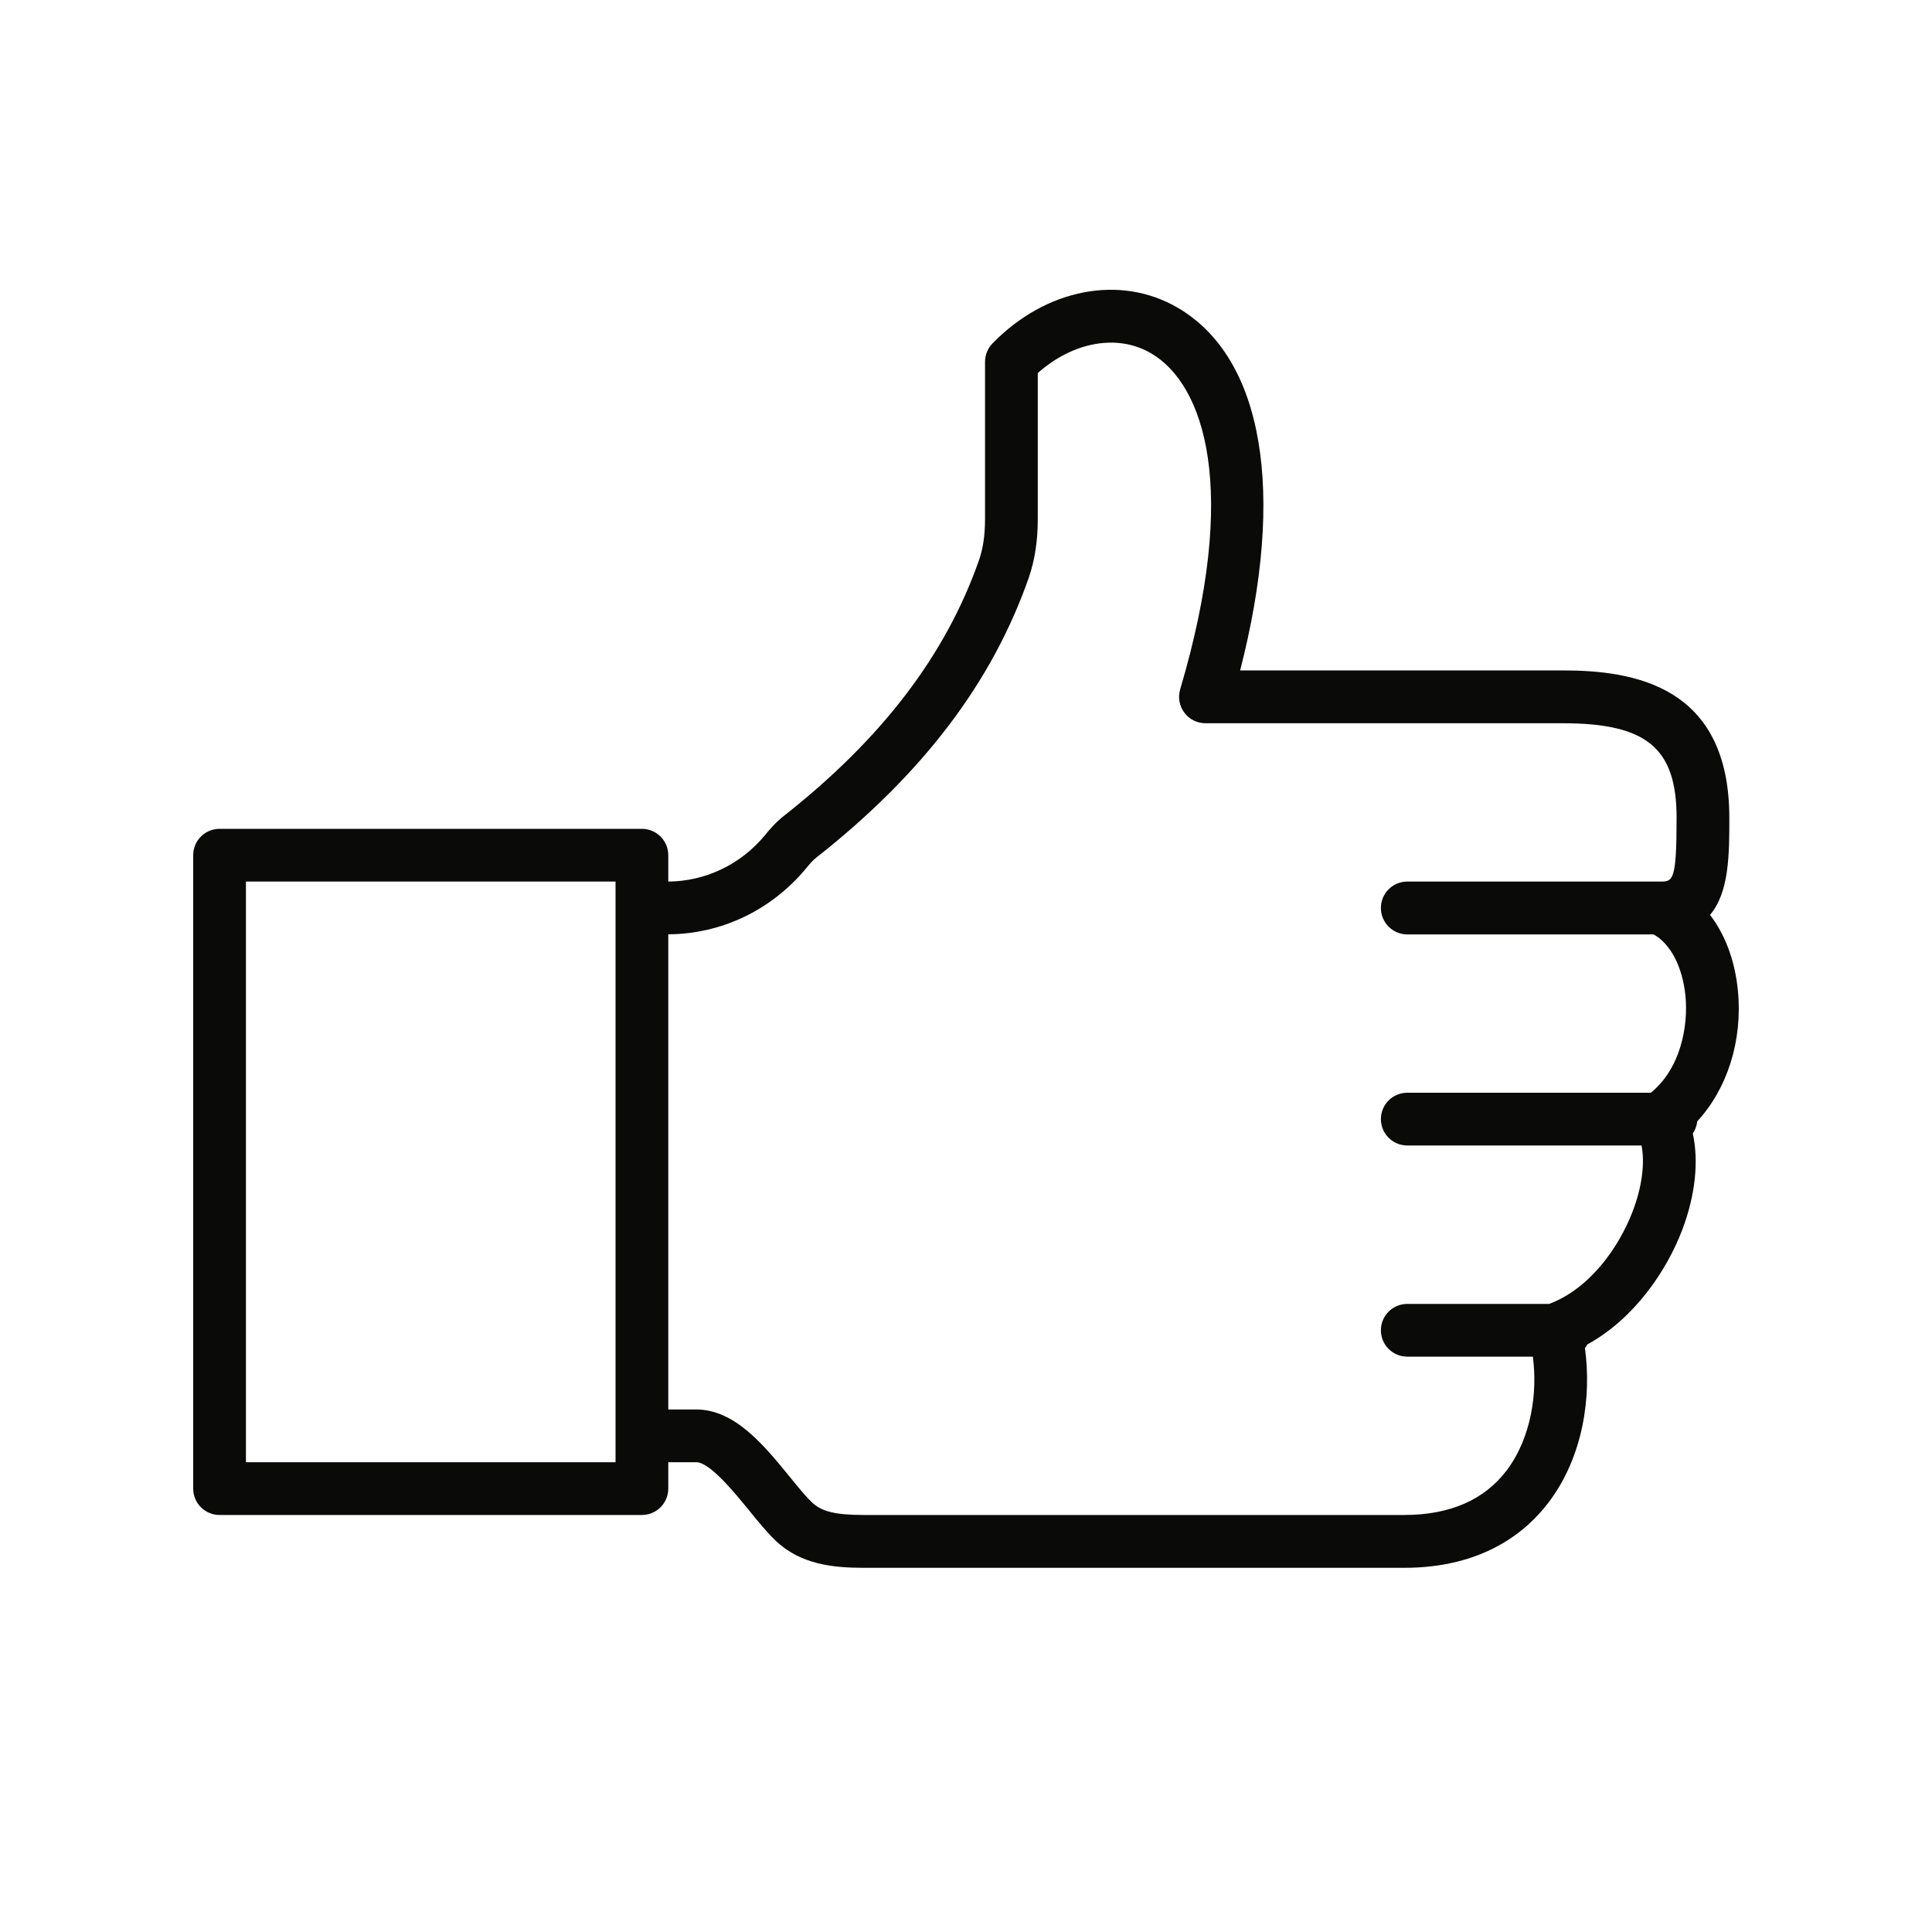 <?xml version="1.0" encoding="UTF-8" standalone="no"?>
<svg width="20px" height="20px" viewBox="0 0 20 20" version="1.1" xmlns="http://www.w3.org/2000/svg" xmlns:xlink="http://www.w3.org/1999/xlink">
    <!-- Generator: Sketch 39.1 (31720) - http://www.bohemiancoding.com/sketch -->
    <title>like</title>
    <desc>Created with Sketch.</desc>
    <defs></defs>
    <g id="Symbols" stroke="none" stroke-width="1" fill="none" fill-rule="evenodd">
        <g id="like" fill="#0A0B09">
            <path d="M17.089,11.312 L14.568,11.312 C14.417,11.312 14.295,11.434 14.295,11.585 C14.295,11.736 14.417,11.858 14.568,11.858 L16.993,11.858 C17.029,12.037 16.999,12.285 16.902,12.538 C16.764,12.902 16.464,13.338 16.037,13.498 L14.568,13.498 C14.417,13.498 14.295,13.62 14.295,13.771 C14.295,13.922 14.417,14.044 14.568,14.044 L15.868,14.044 C15.917,14.409 15.856,14.879 15.596,15.223 C15.364,15.528 15.008,15.683 14.536,15.683 L8.944,15.683 C8.65,15.683 8.504,15.648 8.404,15.551 C8.334,15.484 8.258,15.389 8.177,15.29 C7.91,14.962 7.607,14.591 7.208,14.591 L6.918,14.591 L6.918,9.672 C7.467,9.669 7.984,9.423 8.344,8.99 C8.383,8.942 8.412,8.908 8.449,8.879 C9.551,8.012 10.271,7.064 10.65,5.98 C10.712,5.8 10.743,5.601 10.743,5.371 L10.743,3.862 C11.108,3.538 11.569,3.453 11.917,3.658 C12.466,3.98 12.832,5.062 12.217,7.136 C12.193,7.218 12.208,7.308 12.26,7.377 C12.311,7.446 12.392,7.487 12.479,7.487 L16.176,7.487 C17.046,7.487 17.356,7.743 17.356,8.467 C17.356,9.126 17.317,9.126 17.184,9.126 L14.568,9.126 C14.417,9.126 14.295,9.248 14.295,9.399 C14.295,9.55 14.417,9.673 14.568,9.673 L17.118,9.673 C17.293,9.77 17.418,10.008 17.448,10.311 C17.478,10.625 17.397,11.062 17.089,11.312 L17.089,11.312 Z M2.546,9.126 L6.372,9.126 L6.372,15.137 L2.546,15.137 L2.546,9.126 Z M17.991,10.258 C17.961,9.946 17.859,9.675 17.702,9.471 C17.902,9.237 17.902,8.836 17.902,8.467 C17.902,7.099 16.916,6.94 16.176,6.94 L12.838,6.94 C13.312,5.096 13.08,3.706 12.194,3.187 C11.599,2.838 10.829,2.986 10.274,3.555 C10.225,3.606 10.197,3.674 10.197,3.745 L10.197,5.371 C10.197,5.538 10.177,5.679 10.134,5.8 C9.79,6.782 9.128,7.649 8.112,8.448 C8.029,8.514 7.971,8.582 7.918,8.647 C7.668,8.949 7.304,9.123 6.918,9.126 L6.918,8.853 C6.918,8.702 6.795,8.58 6.645,8.58 L2.273,8.58 C2.122,8.58 2,8.702 2,8.853 L2,15.41 C2,15.561 2.122,15.683 2.273,15.683 L6.645,15.683 C6.795,15.683 6.918,15.561 6.918,15.41 L6.918,15.137 L7.208,15.137 C7.348,15.137 7.602,15.449 7.754,15.635 C7.85,15.754 7.942,15.865 8.025,15.945 C8.285,16.195 8.62,16.23 8.944,16.23 L14.536,16.23 C15.348,16.23 15.797,15.862 16.031,15.553 C16.392,15.077 16.477,14.45 16.407,13.955 C16.418,13.943 16.424,13.93 16.433,13.917 C16.919,13.651 17.254,13.153 17.414,12.733 C17.552,12.368 17.586,12.021 17.524,11.734 C17.548,11.697 17.565,11.656 17.569,11.609 C17.878,11.275 18.041,10.777 17.991,10.258 L17.991,10.258 Z" id="Fill-53"></path>
        </g>
    </g>
</svg>